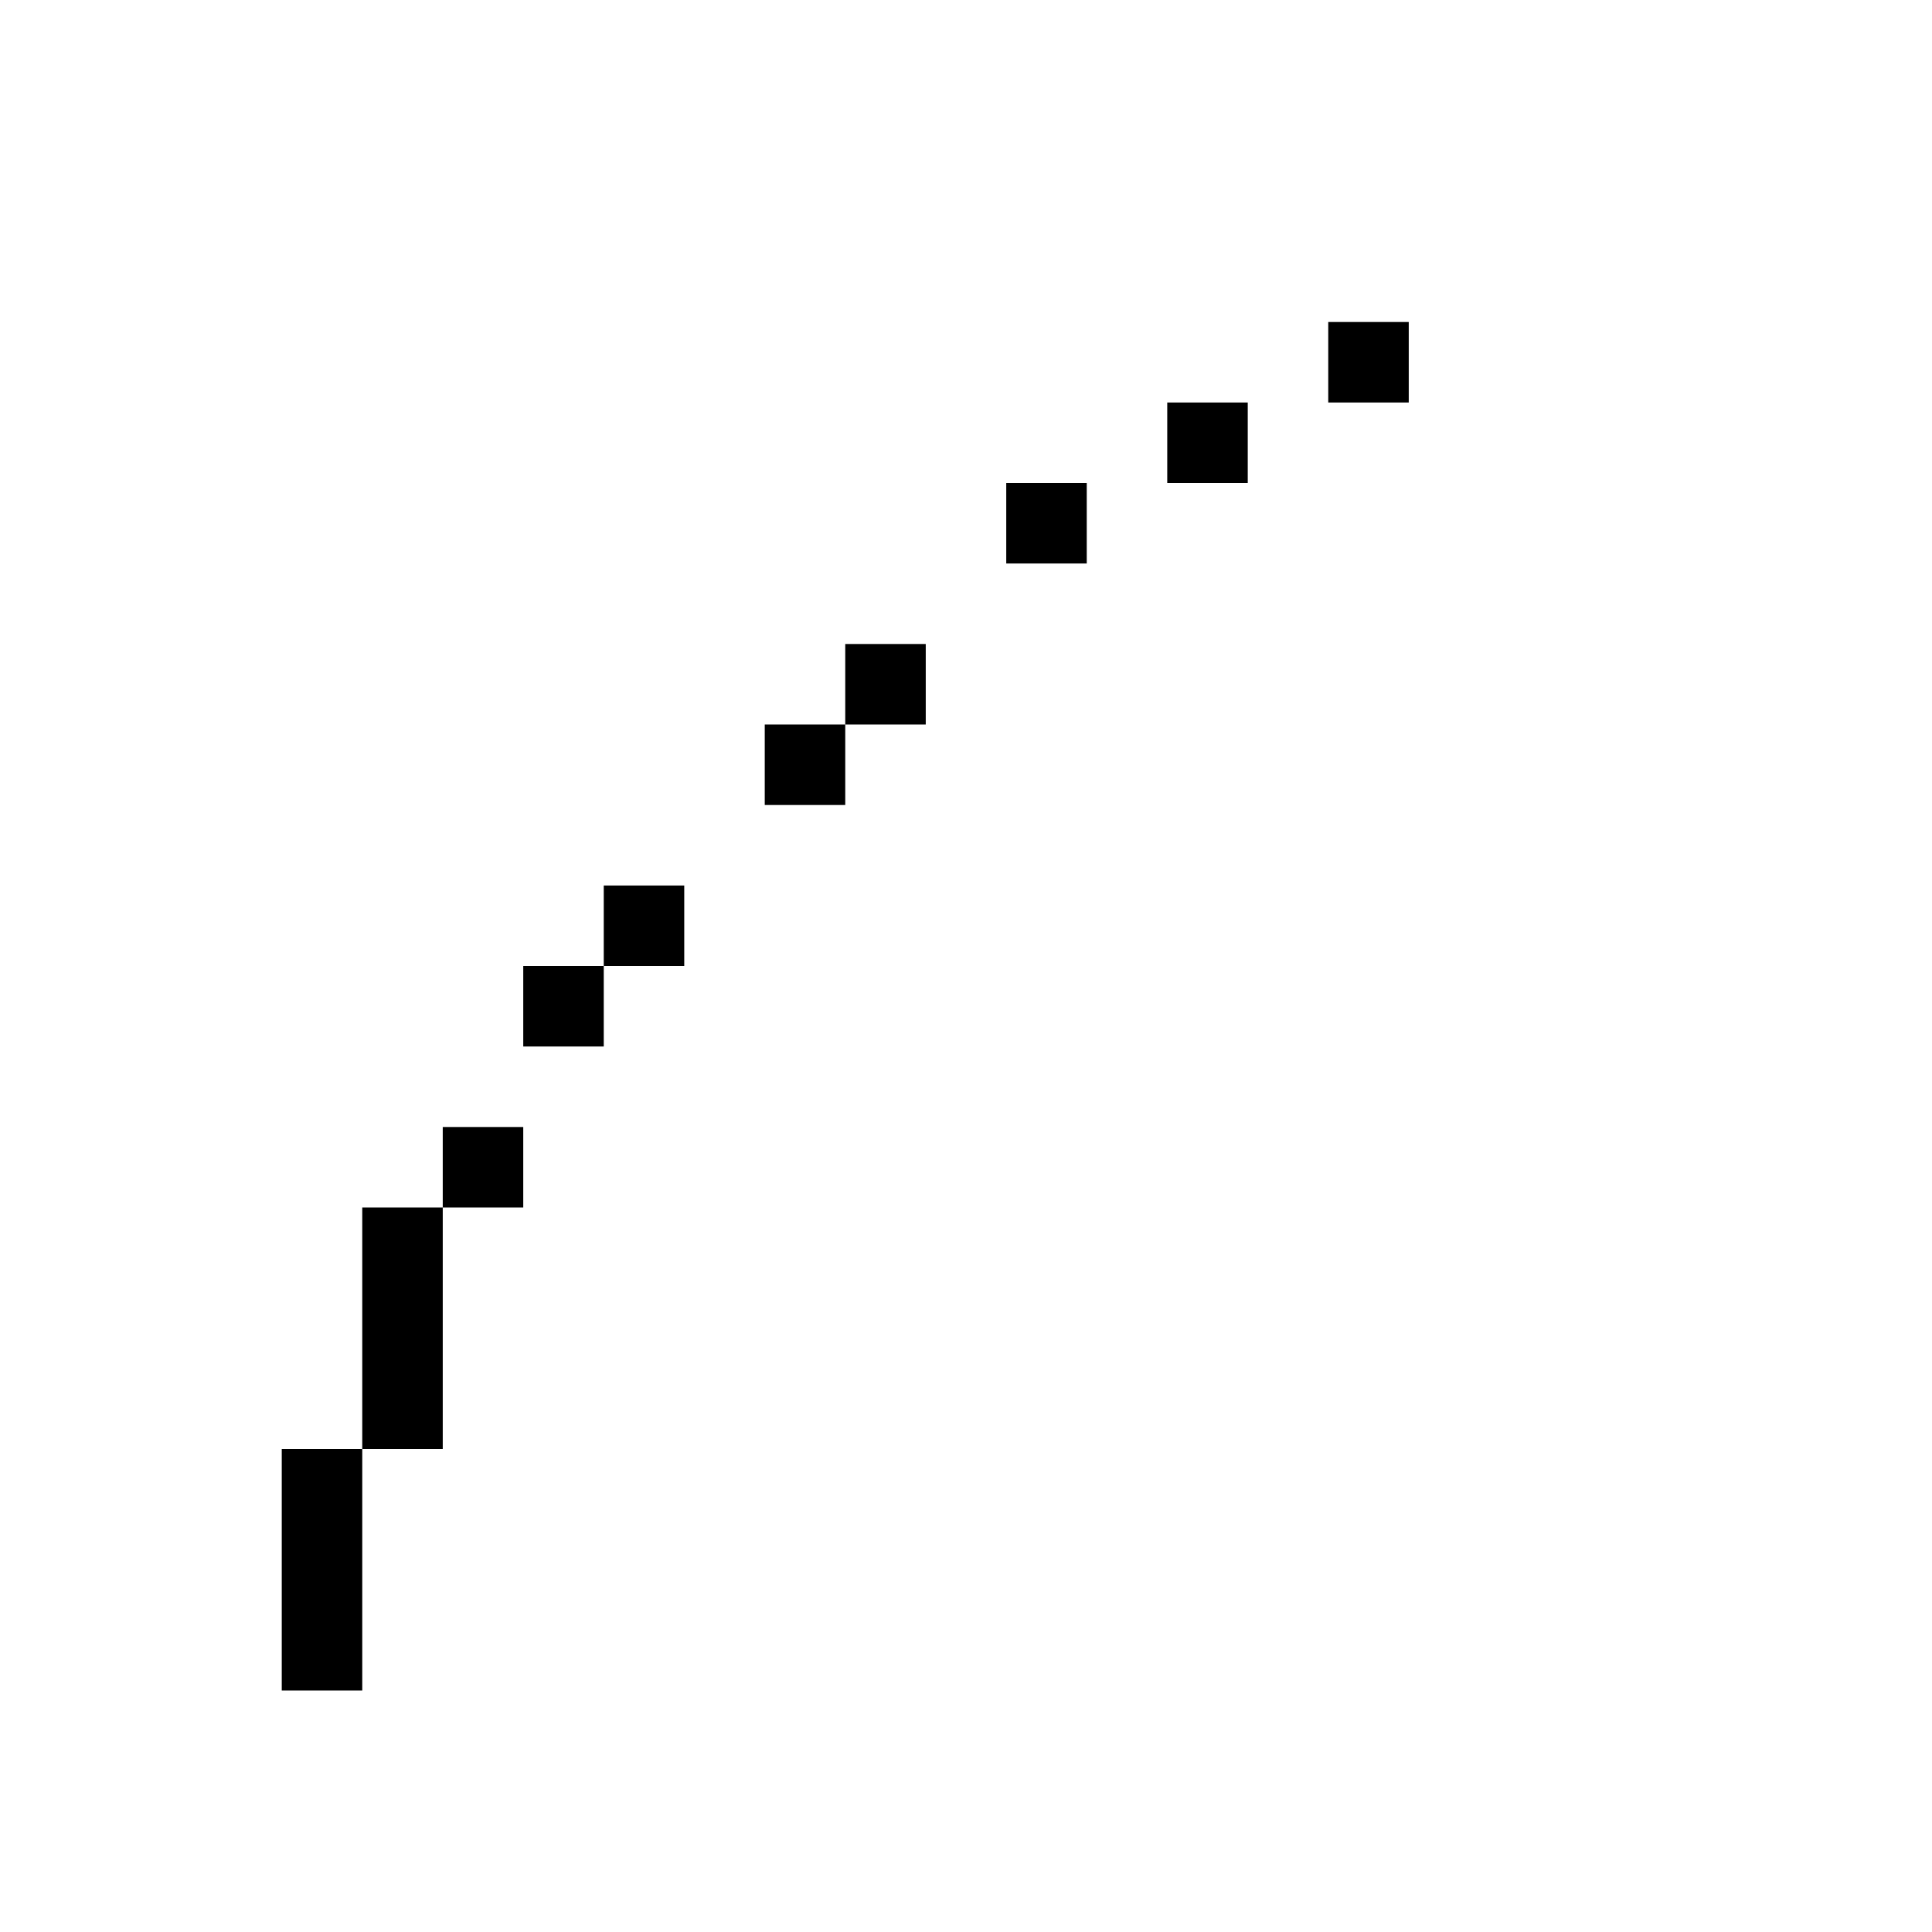 <?xml version="1.0" standalone="no"?>
<!DOCTYPE svg PUBLIC "-//W3C//DTD SVG 20010904//EN"
 "http://www.w3.org/TR/2001/REC-SVG-20010904/DTD/svg10.dtd">
<svg version="1.0" xmlns="http://www.w3.org/2000/svg"
 width="480pt" height="480pt" viewBox="0 0 480 480"
 preserveAspectRatio="xMidYMid meet">

<g transform="translate(0,480) scale(0.1,-0.1)"
fill="#000000" stroke="none">
<path d="M3300 3900 l0 -100 100 0 100 0 0 100 0 100 -100 0 -100 0 0 -100z"/>
<path d="M2900 3700 l0 -100 100 0 100 0 0 100 0 100 -100 0 -100 0 0 -100z"/>
<path d="M2500 3500 l0 -100 100 0 100 0 0 100 0 100 -100 0 -100 0 0 -100z"/>
<path d="M2100 3100 l0 -100 -100 0 -100 0 0 -100 0 -100 100 0 100 0 0 100 0
100 100 0 100 0 0 100 0 100 -100 0 -100 0 0 -100z"/>
<path d="M1500 2500 l0 -100 -100 0 -100 0 0 -100 0 -100 100 0 100 0 0 100 0
100 100 0 100 0 0 100 0 100 -100 0 -100 0 0 -100z"/>
<path d="M1100 1900 l0 -100 -100 0 -100 0 0 -300 0 -300 -100 0 -100 0 0
-300 0 -300 100 0 100 0 0 300 0 300 100 0 100 0 0 300 0 300 100 0 100 0 0
100 0 100 -100 0 -100 0 0 -100z"/>
</g>
</svg>
